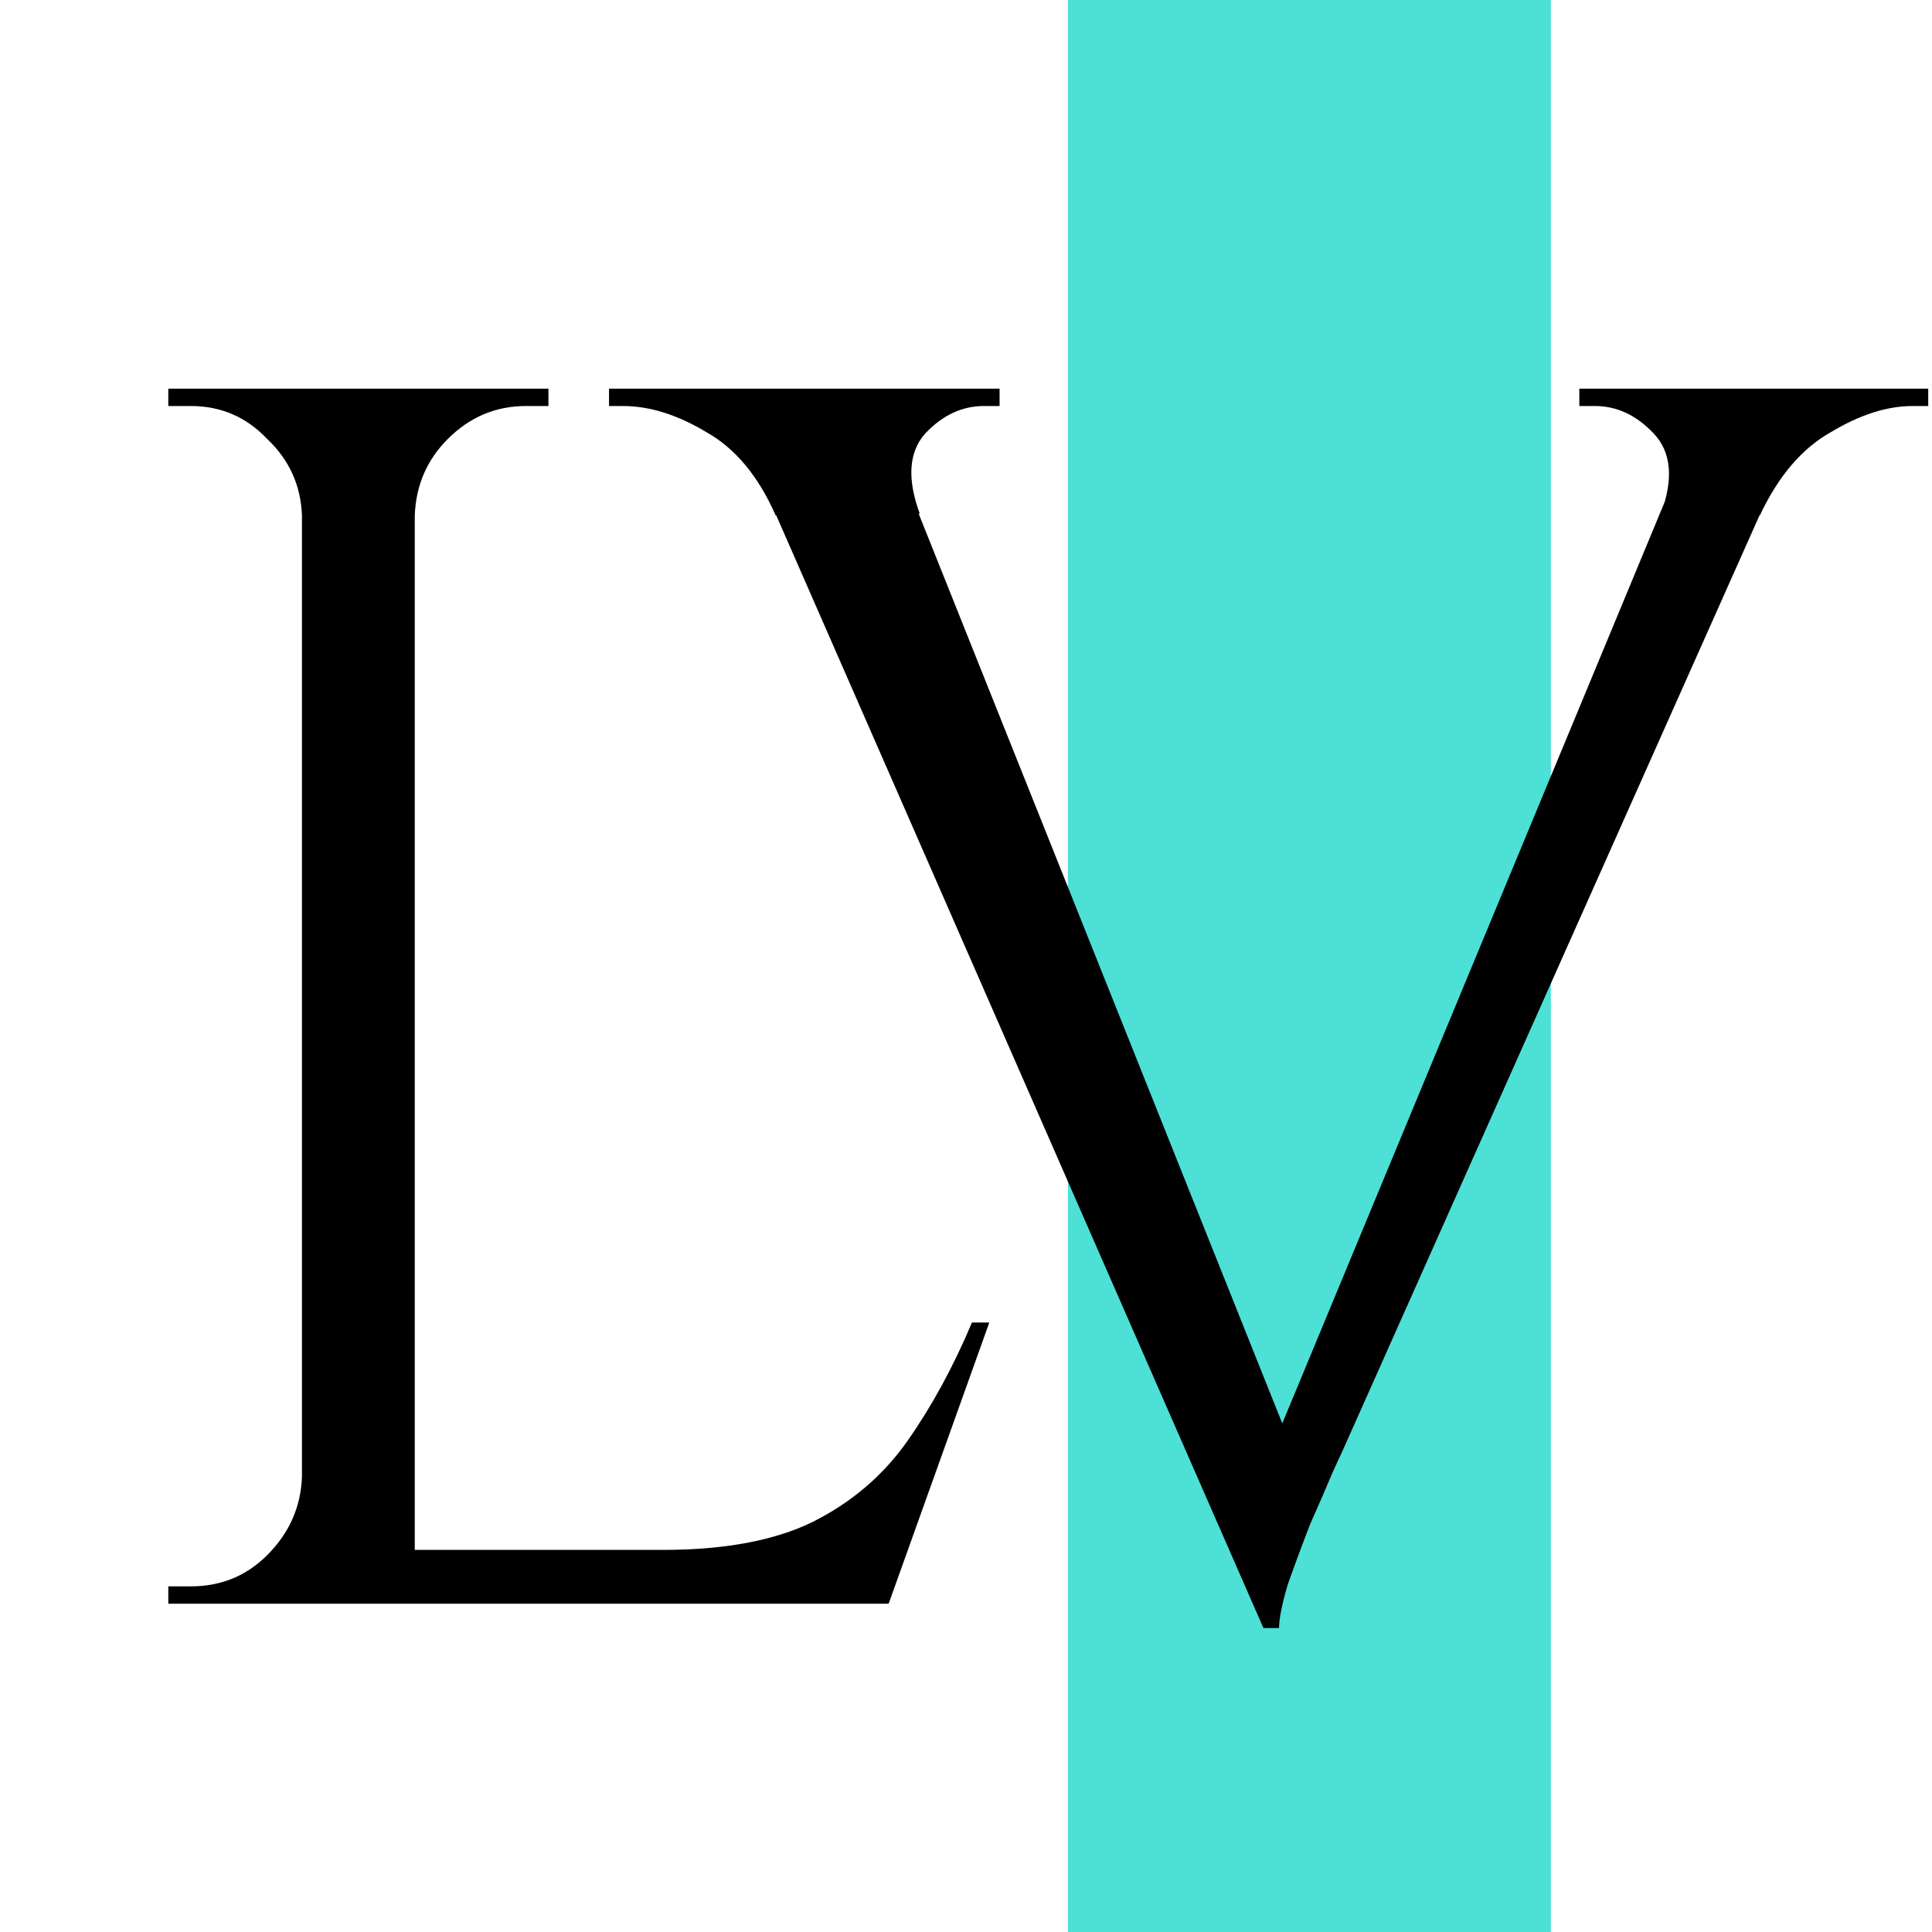 <svg width="512" height="512" viewBox="0 0 512 512" fill="none" xmlns="http://www.w3.org/2000/svg">
<g clip-path="url(#clip0_65_195)">
<rect x="283" width="128" height="512" fill="#4CE0D7"/>
<path d="M109.92 103V425H80.02V103H109.92ZM234.12 410.74V425H108.54V410.74H234.12ZM262.18 350.48L235.5 425H159.14L175.7 410.74C191.953 410.74 205.14 408.287 215.26 403.38C225.687 398.167 234.12 390.96 240.56 381.76C247 372.56 252.673 362.133 257.58 350.48H262.18ZM81.4 391.42V425H44.6V420.4C44.6 420.4 45.52 420.4 47.36 420.4C49.507 420.4 50.58 420.4 50.58 420.4C58.553 420.4 65.3 417.64 70.82 412.12C76.647 406.293 79.713 399.393 80.02 391.42H81.4ZM81.4 136.58H80.02C79.713 128.607 76.647 121.86 70.82 116.34C65.3 110.513 58.553 107.6 50.58 107.6C50.58 107.6 49.507 107.6 47.36 107.6C45.52 107.6 44.6 107.6 44.6 107.6V103H81.4V136.58ZM108.54 136.58V103H145.34V107.6C145.033 107.6 143.96 107.6 142.12 107.6C140.28 107.6 139.36 107.6 139.36 107.6C131.387 107.6 124.487 110.513 118.66 116.34C113.14 121.86 110.227 128.607 109.92 136.58H108.54Z" fill="black"/>
<path d="M334.82 431.44L192.22 105.76H231.32L344.02 387.74L334.82 431.44ZM334.82 431.44L330.68 399.24L453.04 104.38H480.64L355.98 384.06C355.98 384.06 355.06 386.053 353.22 390.04C351.687 393.72 349.693 398.32 347.24 403.84C345.093 409.36 343.1 414.727 341.26 419.94C339.727 425.153 338.96 428.987 338.96 431.44H334.82ZM440.16 136.12C443.533 126.92 442.92 119.867 438.32 114.96C433.72 110.053 428.507 107.6 422.68 107.6H418.54V103H511V107.6C511 107.6 510.233 107.6 508.7 107.6C507.473 107.6 506.86 107.6 506.86 107.6C500.113 107.6 492.907 109.9 485.24 114.5C477.573 118.793 471.287 126.153 466.38 136.58L440.16 136.12ZM243.74 136.12L205.56 136.58C200.96 126.153 194.827 118.793 187.16 114.5C179.493 109.9 172.133 107.6 165.08 107.6C165.08 107.6 164.467 107.6 163.24 107.6C162.013 107.6 161.4 107.6 161.4 107.6V103H264.9V107.6H260.76C254.933 107.6 249.72 110.053 245.12 114.96C240.827 119.867 240.367 126.92 243.74 136.12Z" fill="black"/>
</g>
<defs>
<clipPath id="clip0_65_195">
<rect width="512" height="512" fill="white"/>
</clipPath>
</defs>
</svg>
